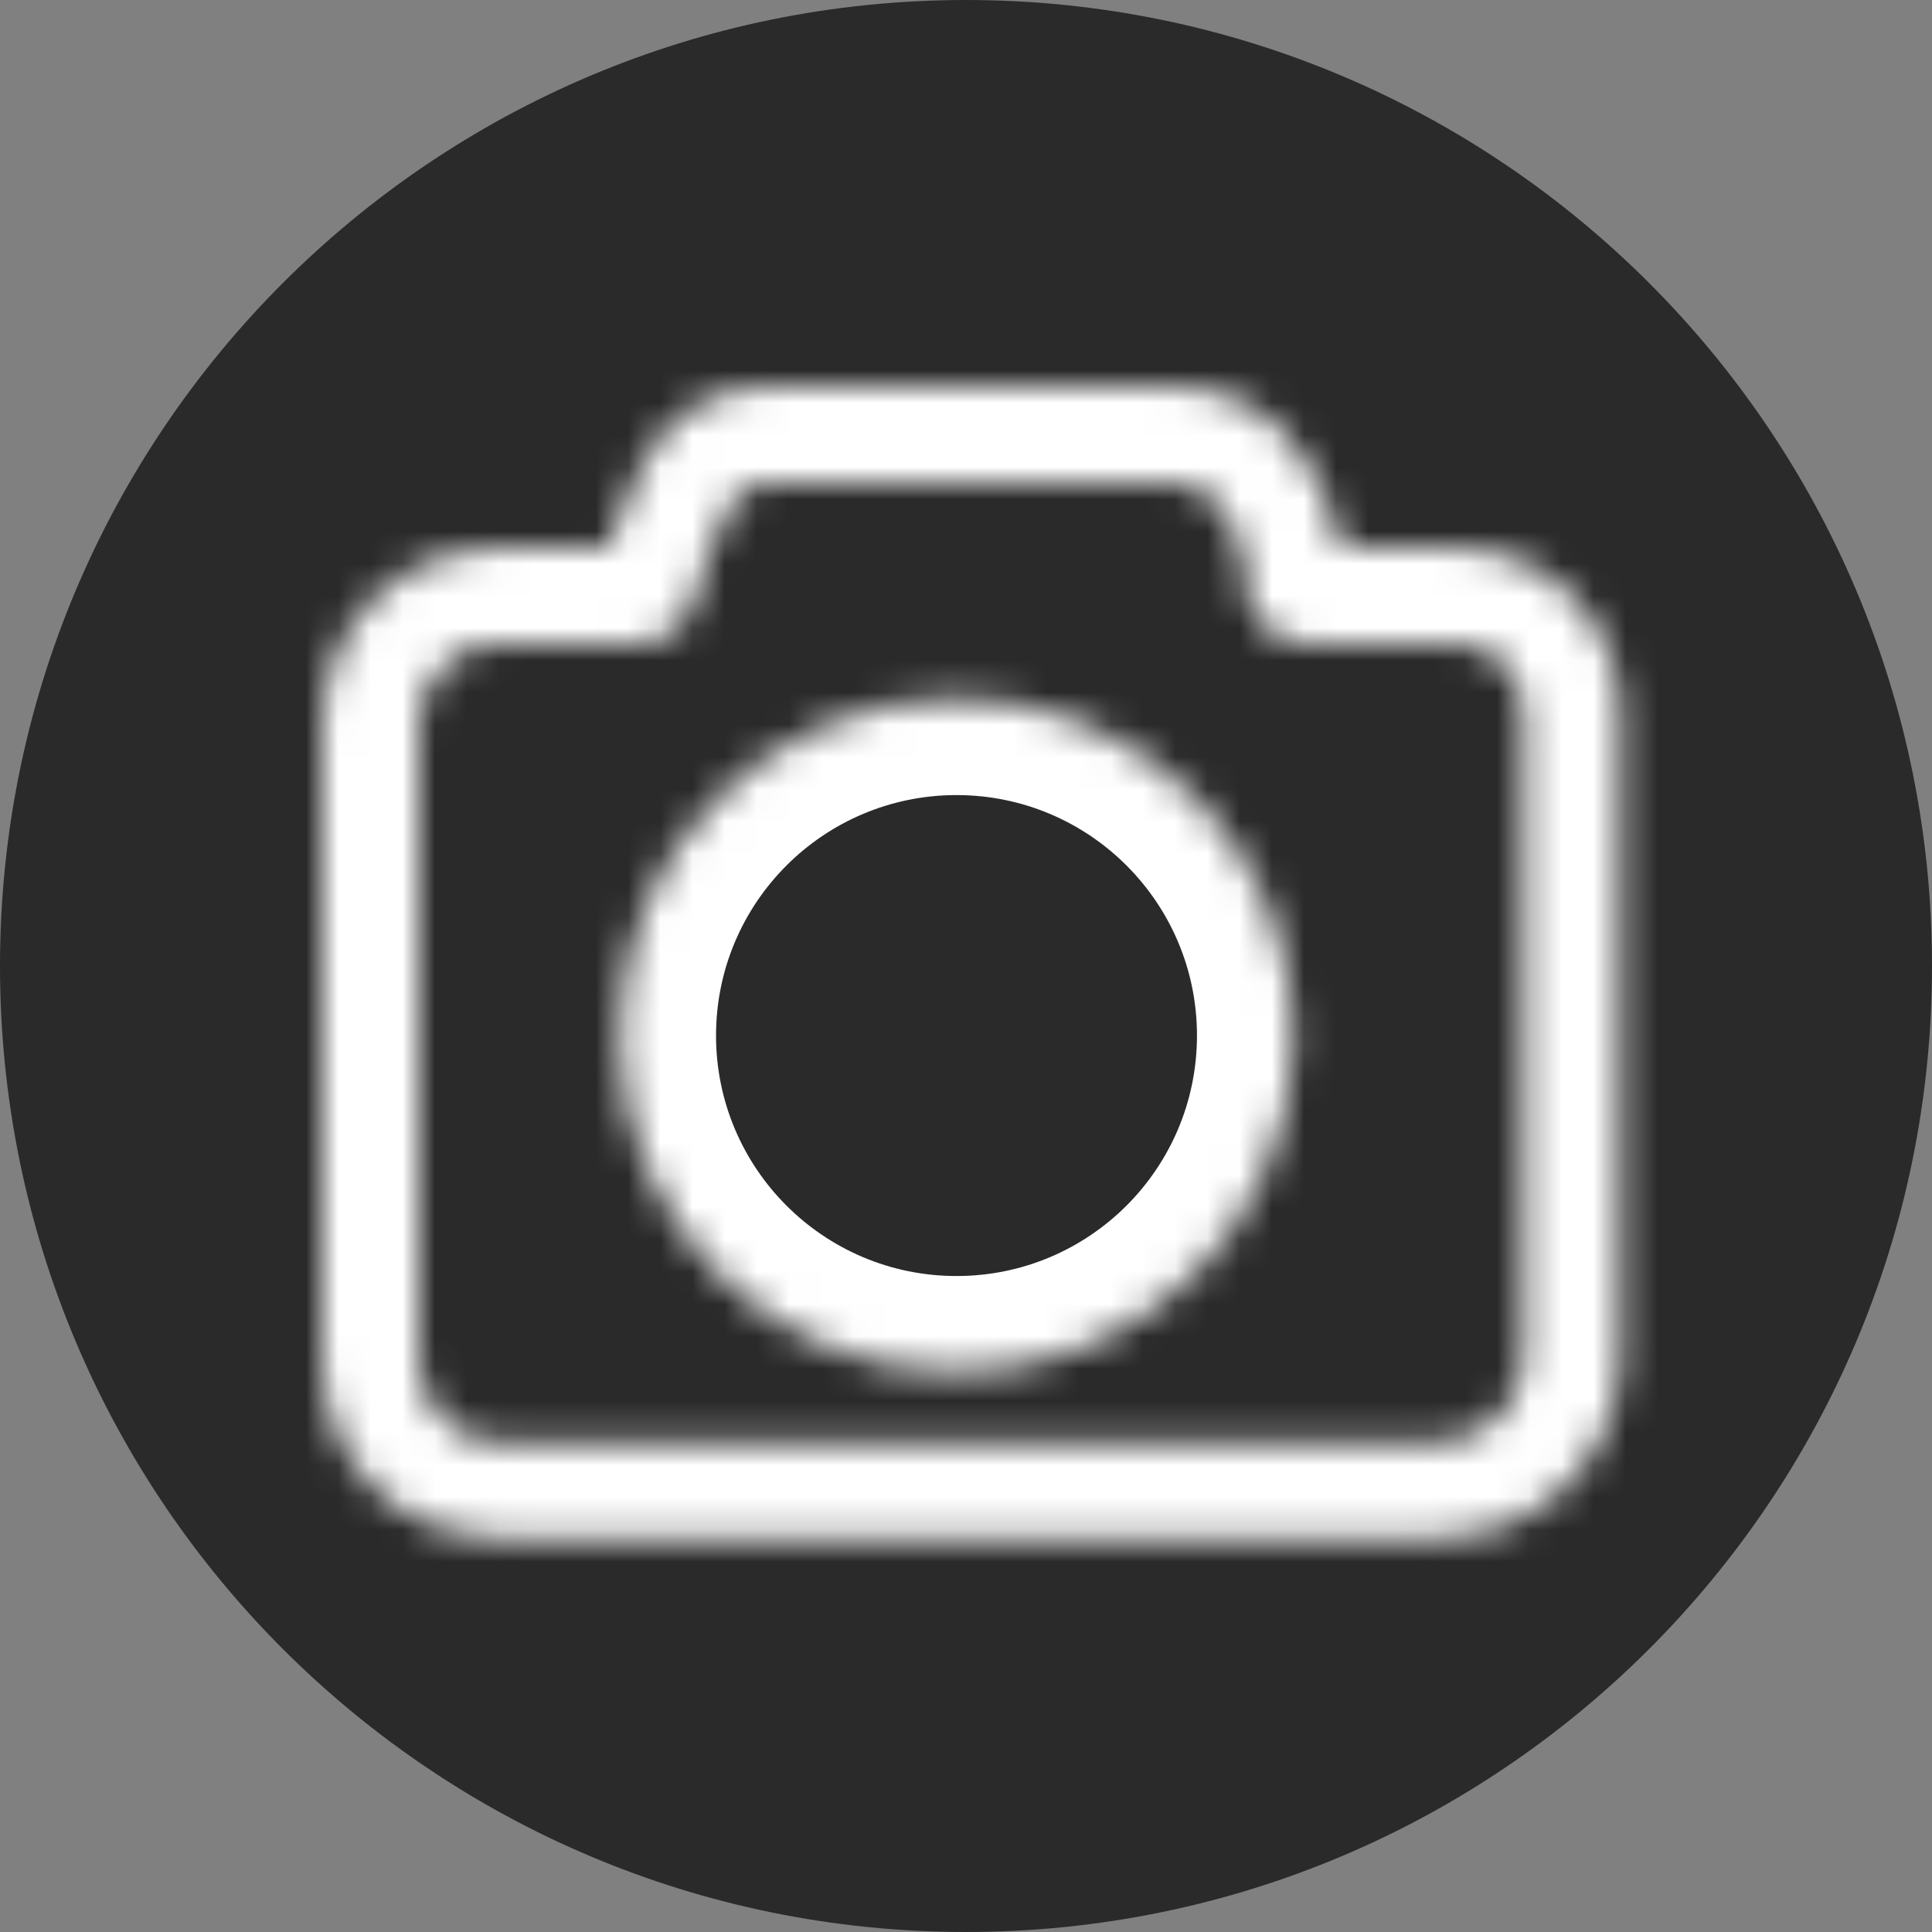 <svg width="60" height="60" viewBox="0 0 60 60" fill="none" xmlns="http://www.w3.org/2000/svg">
<rect x="0" y="0" width="60" height="60" fill="#808080" stroke="none"/>
<path d="M60 30C60 46.569 46.569 60 30 60C13.431 60 0 46.569 0 30C0 13.431 13.431 0 30 0C46.569 0 60 13.431 60 30Z" fill="#2A2A2A"/>
<mask id="path-2-inside-1_297_120" fill="white">
<path fill-rule="evenodd" clip-rule="evenodd" d="M23.788 12C22.084 12 20.544 13.016 19.872 14.582L19.224 16.095L19.199 16.152L19.18 16.212L18.915 17.006H17.872H15.417C14.347 17.006 13.302 17.323 12.412 17.916C10.905 18.921 10 20.612 10 22.423V42.353C10 44.164 10.905 45.855 12.412 46.859C13.302 47.453 14.347 47.769 15.417 47.769H17.872H42.904H44.668C45.13 47.769 45.591 47.713 46.039 47.6C48.555 46.971 50.321 44.711 50.321 42.117V22.081C50.321 21.293 50.137 20.516 49.785 19.812C48.925 18.092 47.168 17.006 45.246 17.006H42.904H41.614C41.509 16.282 41.269 15.581 40.904 14.941L40.558 14.336C39.733 12.892 38.196 12 36.532 12H30.16H23.788ZM22.63 15.764C22.828 15.301 23.284 15 23.788 15H30.16H36.532C37.12 15 37.662 15.315 37.953 15.825L38.299 16.43C38.544 16.859 38.673 17.344 38.673 17.838V18.051C38.673 19.131 39.548 20.006 40.628 20.006H42.904H45.246C46.032 20.006 46.75 20.45 47.102 21.153C47.245 21.441 47.321 21.759 47.321 22.081V42.117C47.321 43.334 46.492 44.395 45.312 44.69C45.101 44.743 44.885 44.769 44.668 44.769H42.904H17.872H15.417C14.94 44.769 14.473 44.628 14.076 44.363C13.404 43.915 13 43.161 13 42.353V22.423C13 21.615 13.404 20.86 14.076 20.412C14.473 20.148 14.94 20.006 15.417 20.006H17.872H19.756C20.727 20.006 21.528 19.274 21.635 18.331L22.006 17.219L22.63 15.764ZM29.705 42.628C35.486 42.628 40.173 37.942 40.173 32.16C40.173 26.379 35.486 21.692 29.705 21.692C23.924 21.692 19.237 26.379 19.237 32.16C19.237 37.942 23.924 42.628 29.705 42.628Z"/>
</mask>
<path d="M19.872 14.582L22.63 15.764L22.63 15.764L19.872 14.582ZM19.224 16.095L16.466 14.913L16.466 14.913L19.224 16.095ZM19.199 16.152L16.442 14.971L16.393 15.085L16.353 15.204L19.199 16.152ZM19.18 16.212L16.334 15.263L16.334 15.263L19.18 16.212ZM18.915 17.006V20.006H21.077L21.761 17.955L18.915 17.006ZM12.412 17.916L14.076 20.412L14.076 20.412L12.412 17.916ZM12.412 46.859L14.076 44.363L14.076 44.363L12.412 46.859ZM46.039 47.6L46.767 50.511L46.767 50.511L46.039 47.6ZM49.785 19.812L47.102 21.153L47.102 21.153L49.785 19.812ZM41.614 17.006L38.644 17.434L39.014 20.006H41.614V17.006ZM40.904 14.941L38.299 16.43L38.299 16.43L40.904 14.941ZM40.558 14.336L43.163 12.848L43.163 12.848L40.558 14.336ZM22.63 15.764L19.872 14.582L19.872 14.582L22.63 15.764ZM37.953 15.825L35.349 17.313L35.349 17.313L37.953 15.825ZM38.299 16.43L40.904 14.941L40.904 14.941L38.299 16.43ZM47.102 21.153L49.785 19.812L49.785 19.812L47.102 21.153ZM45.312 44.69L44.584 41.78L44.584 41.78L45.312 44.69ZM14.076 44.363L15.74 41.867L15.74 41.867L14.076 44.363ZM14.076 20.412L15.74 22.908L15.74 22.908L14.076 20.412ZM21.635 18.331L18.789 17.383L18.69 17.68L18.654 17.992L21.635 18.331ZM22.006 17.219L19.248 16.038L19.199 16.152L19.16 16.271L22.006 17.219ZM22.63 15.764C22.828 15.301 23.284 15 23.788 15V9C20.884 9 18.259 10.731 17.115 13.401L22.63 15.764ZM21.981 17.277L22.63 15.764L17.115 13.401L16.466 14.913L21.981 17.277ZM21.957 17.334L21.981 17.277L16.466 14.913L16.442 14.971L21.957 17.334ZM22.026 17.16L22.045 17.101L16.353 15.204L16.334 15.263L22.026 17.16ZM21.761 17.955L22.026 17.16L16.334 15.263L16.069 16.058L21.761 17.955ZM17.872 20.006H18.915V14.006H17.872V20.006ZM15.417 20.006H17.872V14.006H15.417V20.006ZM14.076 20.412C14.473 20.148 14.94 20.006 15.417 20.006V14.006C13.755 14.006 12.13 14.498 10.748 15.42L14.076 20.412ZM13 22.423C13 21.615 13.404 20.86 14.076 20.412L10.748 15.42C8.406 16.981 7 19.609 7 22.423H13ZM13 42.353V22.423H7V42.353H13ZM14.076 44.363C13.404 43.915 13 43.161 13 42.353H7C7 45.167 8.406 47.795 10.748 49.356L14.076 44.363ZM15.417 44.769C14.94 44.769 14.473 44.628 14.076 44.363L10.748 49.356C12.13 50.277 13.755 50.769 15.417 50.769V44.769ZM17.872 44.769H15.417V50.769H17.872V44.769ZM42.904 44.769H17.872V50.769H42.904V44.769ZM44.668 44.769H42.904V50.769H44.668V44.769ZM45.312 44.69C45.101 44.743 44.885 44.769 44.668 44.769V50.769C45.376 50.769 46.081 50.682 46.767 50.511L45.312 44.69ZM47.321 42.117C47.321 43.334 46.492 44.395 45.312 44.69L46.767 50.511C50.618 49.548 53.321 46.087 53.321 42.117H47.321ZM47.321 22.081V42.117H53.321V22.081H47.321ZM47.102 21.153C47.245 21.441 47.321 21.759 47.321 22.081H53.321C53.321 20.828 53.029 19.591 52.468 18.47L47.102 21.153ZM45.246 20.006C46.032 20.006 46.75 20.45 47.102 21.153L52.468 18.47C51.1 15.734 48.304 14.006 45.246 14.006V20.006ZM42.904 20.006H45.246V14.006H42.904V20.006ZM41.614 20.006H42.904V14.006H41.614V20.006ZM38.299 16.43C38.477 16.741 38.593 17.081 38.644 17.434L44.583 16.579C44.425 15.482 44.062 14.421 43.509 13.453L38.299 16.43ZM37.953 15.825L38.299 16.43L43.509 13.453L43.163 12.848L37.953 15.825ZM36.532 15C37.12 15 37.662 15.315 37.953 15.825L43.163 12.848C41.803 10.469 39.273 9 36.532 9V15ZM30.16 15H36.532V9H30.16V15ZM23.788 15H30.16V9H23.788V15ZM23.788 12C22.084 12 20.544 13.016 19.872 14.582L25.387 16.946C25.113 17.585 24.484 18 23.788 18V12ZM30.16 12H23.788V18H30.16V12ZM36.532 12H30.16V18H36.532V12ZM40.558 14.336C39.733 12.892 38.196 12 36.532 12V18C36.043 18 35.591 17.738 35.349 17.313L40.558 14.336ZM40.904 14.941L40.558 14.336L35.349 17.313L35.694 17.918L40.904 14.941ZM41.673 17.838C41.673 16.822 41.408 15.824 40.904 14.941L35.694 17.918C35.68 17.894 35.673 17.866 35.673 17.838H41.673ZM41.673 18.051V17.838H35.673V18.051H41.673ZM40.628 17.006C41.205 17.006 41.673 17.474 41.673 18.051H35.673C35.673 20.788 37.892 23.006 40.628 23.006V17.006ZM42.904 17.006H40.628V23.006H42.904V17.006ZM45.246 17.006H42.904V23.006H45.246V17.006ZM49.785 19.812C48.925 18.092 47.168 17.006 45.246 17.006V23.006C44.895 23.006 44.575 22.808 44.418 22.495L49.785 19.812ZM50.321 22.081C50.321 21.293 50.137 20.516 49.785 19.812L44.418 22.495C44.354 22.366 44.321 22.225 44.321 22.081H50.321ZM50.321 42.117V22.081H44.321V42.117H50.321ZM46.039 47.6C48.555 46.971 50.321 44.711 50.321 42.117H44.321C44.321 41.957 44.429 41.818 44.584 41.78L46.039 47.6ZM44.668 47.769C45.13 47.769 45.591 47.713 46.039 47.6L44.584 41.78C44.612 41.773 44.64 41.769 44.668 41.769V47.769ZM42.904 47.769H44.668V41.769H42.904V47.769ZM17.872 47.769H42.904V41.769H17.872V47.769ZM15.417 47.769H17.872V41.769H15.417V47.769ZM12.412 46.859C13.302 47.453 14.347 47.769 15.417 47.769V41.769C15.532 41.769 15.644 41.803 15.74 41.867L12.412 46.859ZM10 42.353C10 44.164 10.905 45.855 12.412 46.859L15.74 41.867C15.902 41.975 16 42.157 16 42.353H10ZM10 22.423V42.353H16V22.423H10ZM12.412 17.916C10.905 18.921 10 20.612 10 22.423H16C16 22.618 15.902 22.8 15.74 22.908L12.412 17.916ZM15.417 17.006C14.347 17.006 13.302 17.323 12.412 17.916L15.74 22.908C15.644 22.972 15.532 23.006 15.417 23.006V17.006ZM17.872 17.006H15.417V23.006H17.872V17.006ZM19.756 17.006H17.872V23.006H19.756V17.006ZM18.654 17.992C18.718 17.436 19.185 17.006 19.756 17.006V23.006C22.27 23.006 24.337 21.112 24.616 18.672L18.654 17.992ZM19.16 16.271L18.789 17.383L24.481 19.28L24.852 18.168L19.16 16.271ZM19.872 14.582L19.248 16.038L24.763 18.401L25.387 16.946L19.872 14.582ZM37.173 32.16C37.173 36.285 33.83 39.628 29.705 39.628V45.628C37.143 45.628 43.173 39.598 43.173 32.16H37.173ZM29.705 24.692C33.83 24.692 37.173 28.036 37.173 32.16H43.173C43.173 24.722 37.143 18.692 29.705 18.692V24.692ZM22.237 32.16C22.237 28.036 25.581 24.692 29.705 24.692V18.692C22.267 18.692 16.237 24.722 16.237 32.16H22.237ZM29.705 39.628C25.581 39.628 22.237 36.285 22.237 32.16H16.237C16.237 39.598 22.267 45.628 29.705 45.628V39.628Z" fill="white" mask="url(#path-2-inside-1_297_120)"/>
</svg>
